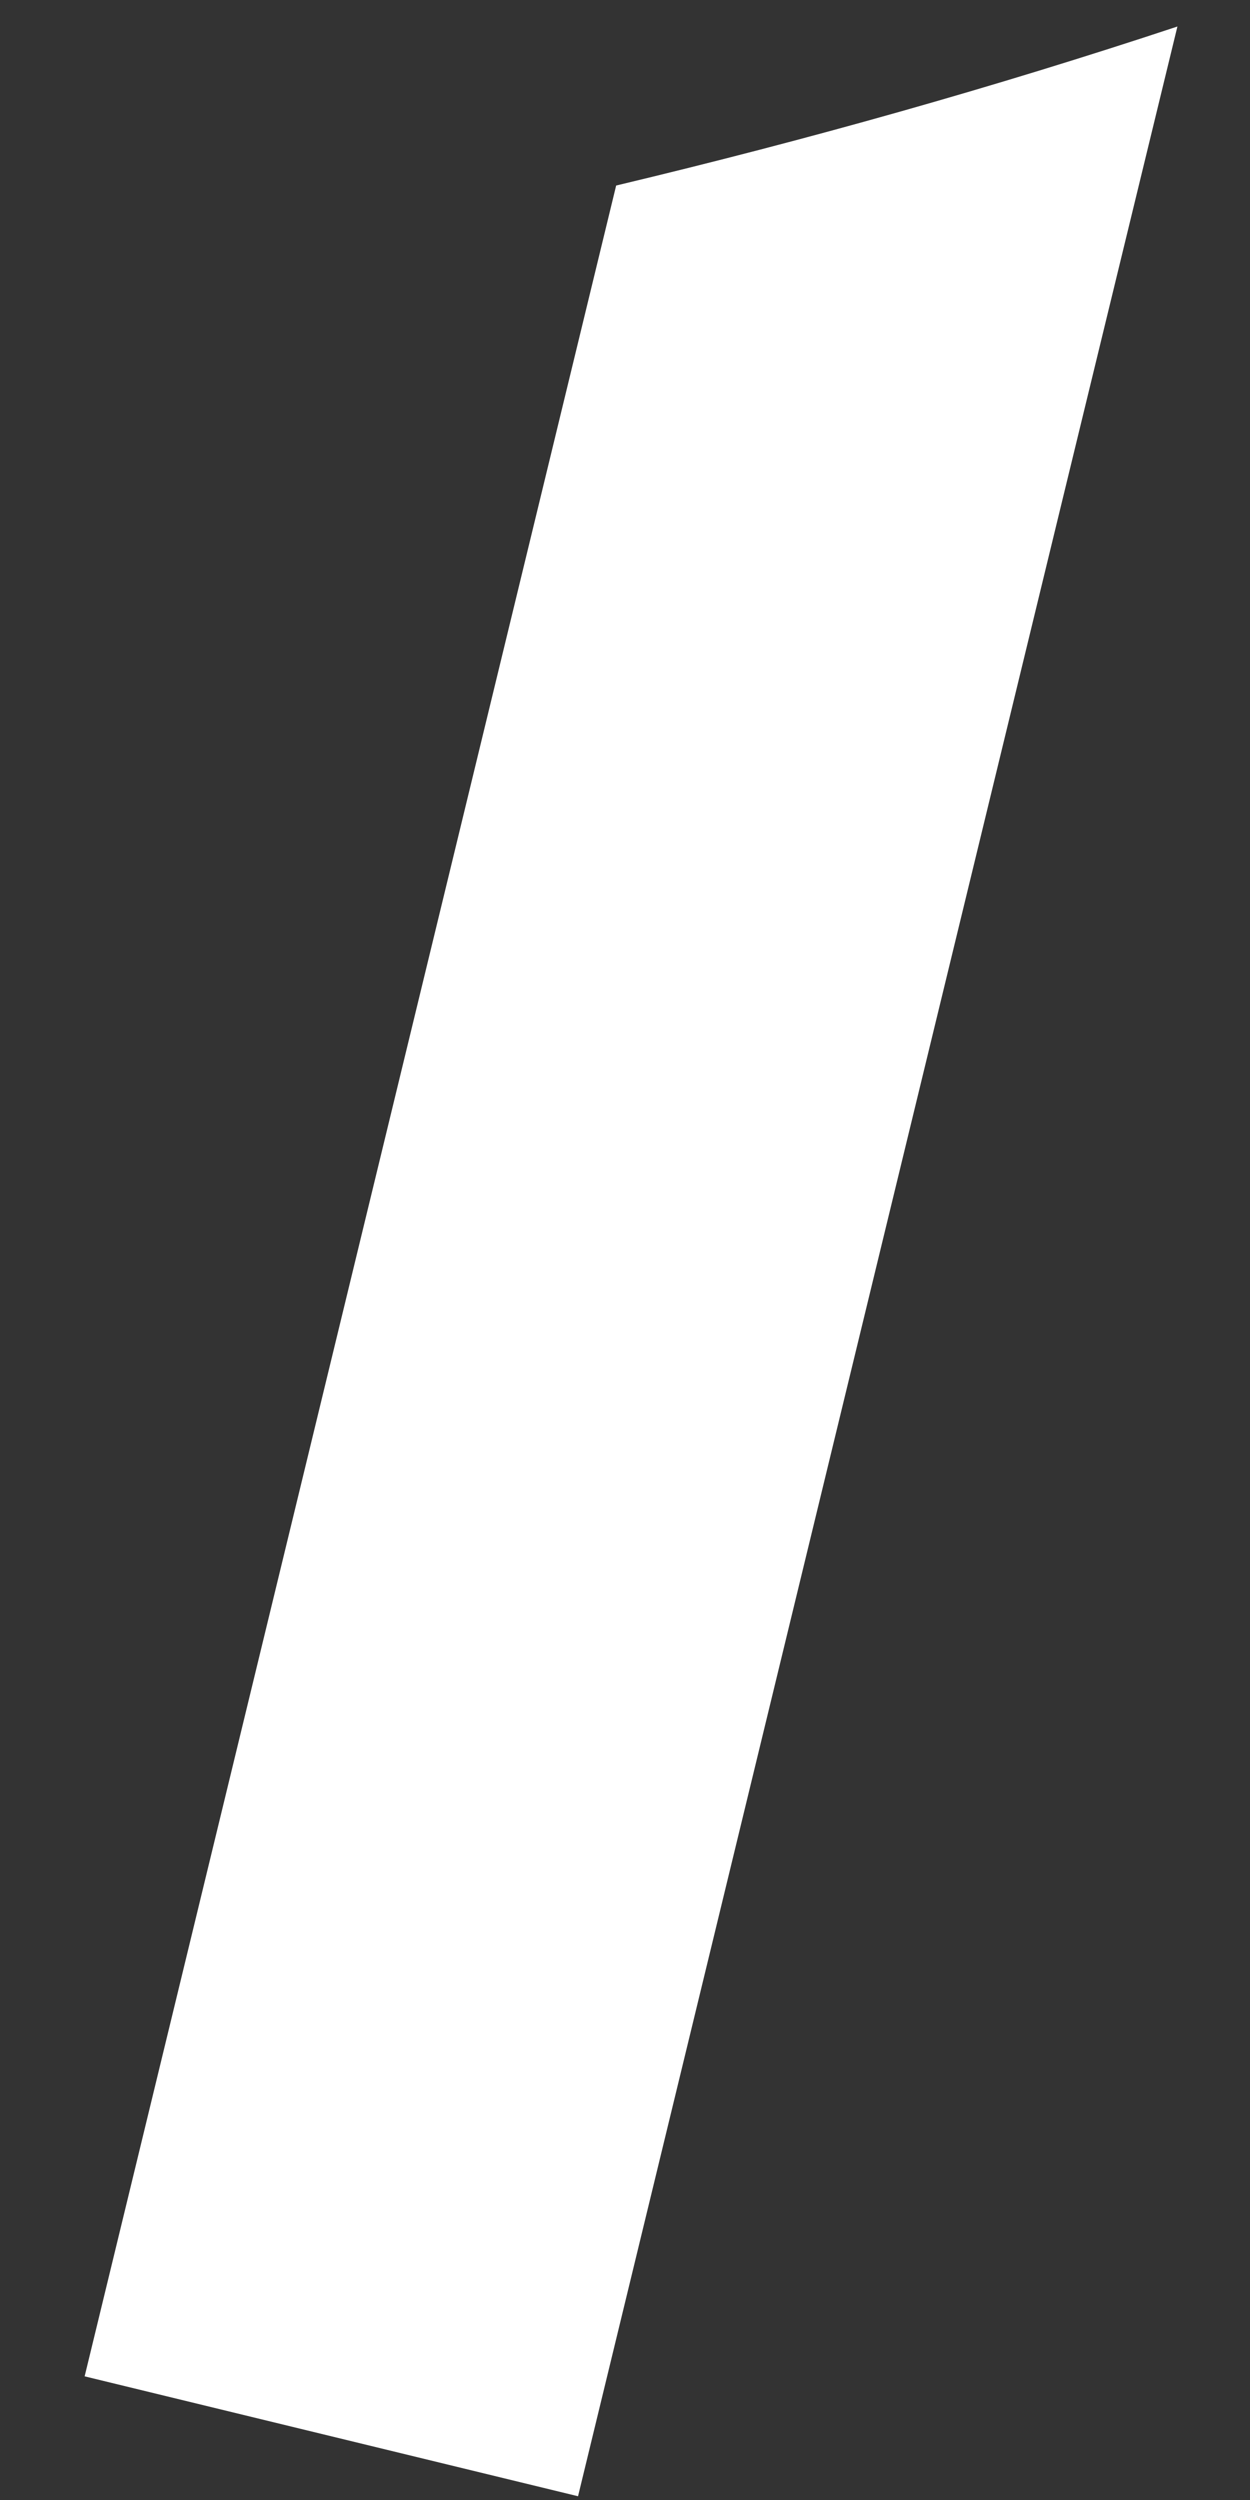 <svg width="14" height="28" viewBox="0 0 14 28" fill="none" xmlns="http://www.w3.org/2000/svg">
<rect x="0" y="0" width="14" height="28" fill="#333333" stroke="none"/>
<path d="M6.901 2.078L0.948 26.615L6.474 27.958C7.312 24.5 12.344 3.76 13.187 0.297C11.13 0.979 9.062 1.562 6.901 2.078Z" fill="white"/>
</svg>
